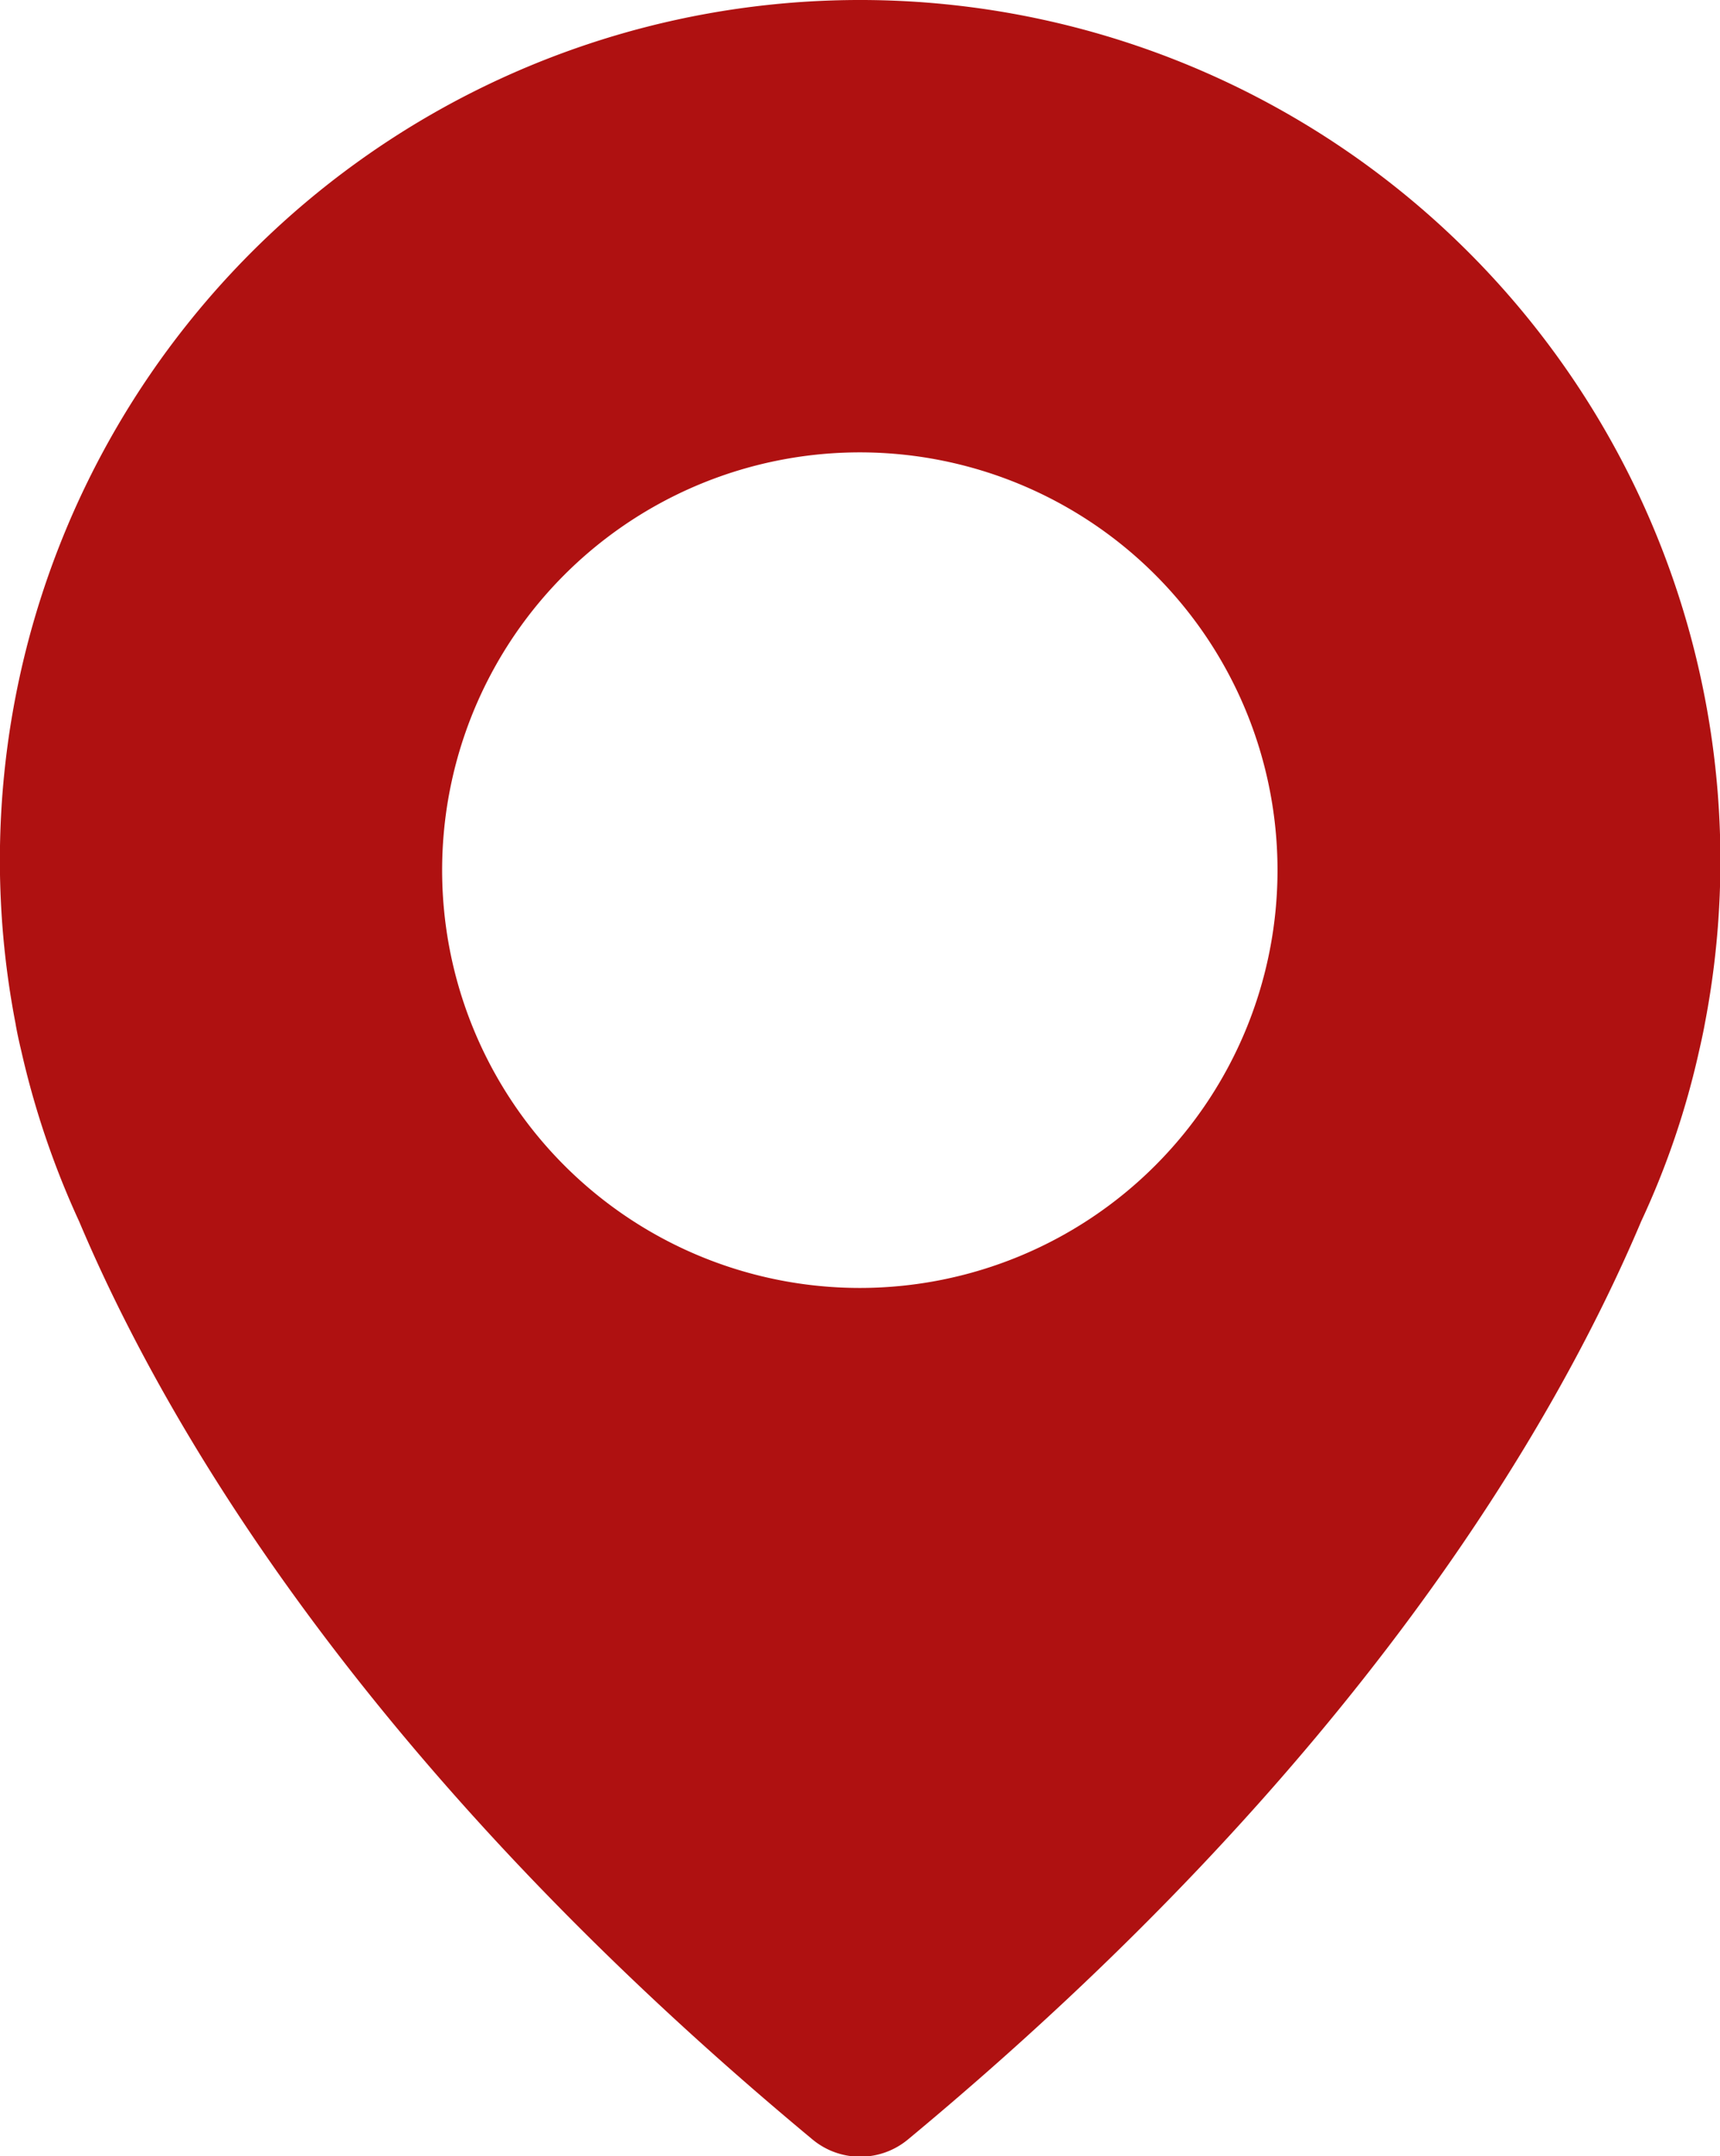 <svg xmlns="http://www.w3.org/2000/svg" width="19" height="23.814" viewBox="0 0 19 23.814"><g transform="translate(-49.299 0)"><g transform="translate(49.299 0)"><path d="M58.46.006a9.5,9.5,0,0,0-8.989,11.3h0s.015.1.063.3a9.522,9.522,0,0,0,.64,1.885c.952,2.256,3.154,6.03,8.1,10.137a.825.825,0,0,0,1.055,0c4.941-4.1,7.143-7.876,8.1-10.141a9.118,9.118,0,0,0,.64-1.885c.044-.19.063-.3.063-.3h0A9.505,9.505,0,0,0,58.46.006ZM58.8,14.224A4.614,4.614,0,1,1,63.411,9.61,4.614,4.614,0,0,1,58.8,14.224Z" transform="translate(-49.299 0)" fill="#af1111"/></g></g></svg>